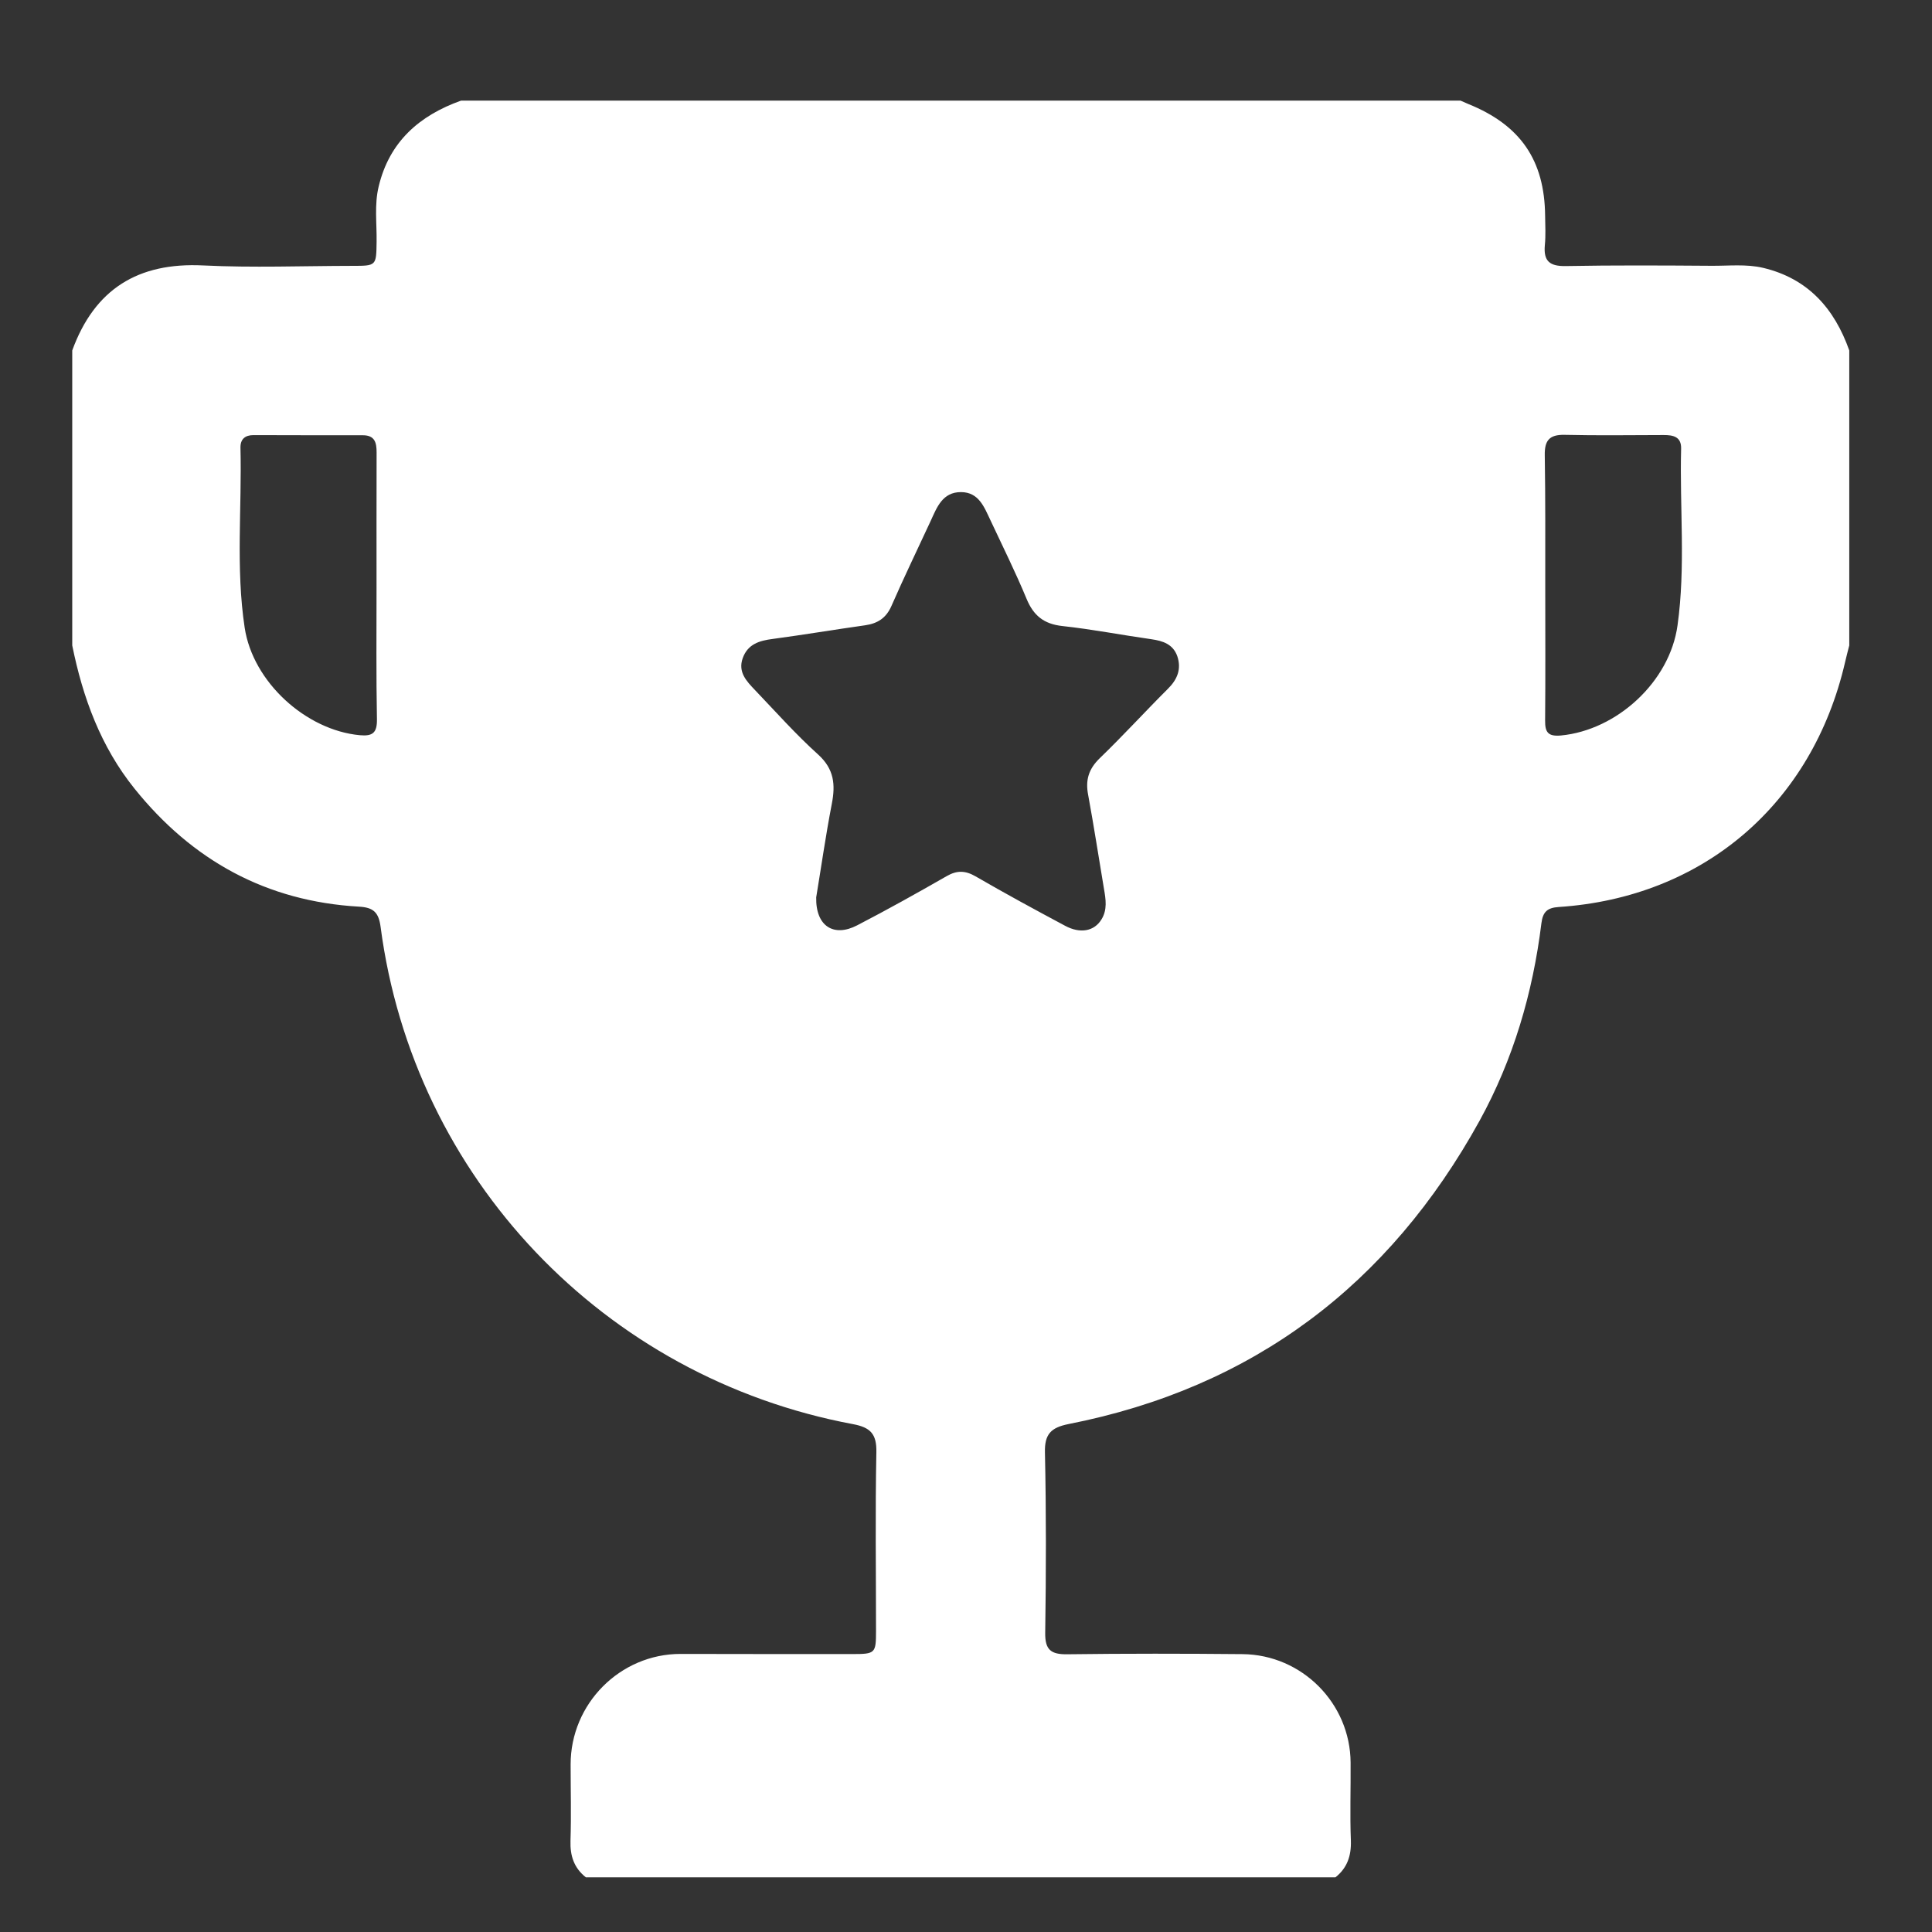<?xml version="1.0" encoding="utf-8"?>
<!-- Generator: Adobe Illustrator 16.0.0, SVG Export Plug-In . SVG Version: 6.00 Build 0)  -->
<!DOCTYPE svg PUBLIC "-//W3C//DTD SVG 1.1//EN" "http://www.w3.org/Graphics/SVG/1.1/DTD/svg11.dtd">
<svg version="1.1" id="Layer_1" xmlns="http://www.w3.org/2000/svg" xmlns:xlink="http://www.w3.org/1999/xlink" x="0px" y="0px"
	 width="28px" height="28px" viewBox="0 0 28 28" enable-background="new 0 0 28 28" xml:space="preserve">
<rect x="0" y="0" width="28" height="28" fill="#333333" stroke="none"/>
<g id="_x34_r6EPL.tif">
	<g>
		<g>
			<path fill="#FFFFFF" d="M26.801,5.079c0,1.425,0,2.85,0,4.275c-0.021,0.081-0.042,0.162-0.061,0.244
				c-0.475,2.055-2.055,3.409-4.15,3.547c-0.165,0.011-0.23,0.069-0.251,0.237c-0.124,1.007-0.407,1.972-0.896,2.861
				c-1.311,2.376-3.282,3.87-5.959,4.396c-0.252,0.051-0.346,0.145-0.34,0.409c0.019,0.871,0.017,1.743,0.004,2.615
				c-0.004,0.249,0.084,0.315,0.319,0.312c0.849-0.011,1.693-0.01,2.54-0.002c0.862,0.008,1.562,0.713,1.567,1.572
				c0.003,0.378-0.011,0.756,0.004,1.132c0.007,0.22-0.054,0.396-0.224,0.531c-3.621,0-7.242,0-10.863,0
				c-0.172-0.136-0.23-0.312-0.223-0.53c0.012-0.369,0.002-0.738,0.002-1.104c-0.002-0.882,0.717-1.604,1.593-1.604
				c0.829,0.002,1.659,0.002,2.489,0.002c0.334,0,0.344-0.01,0.344-0.336c0-0.863-0.012-1.726,0.005-2.589
				c0.006-0.267-0.088-0.36-0.338-0.407c-3.613-0.675-6.37-3.574-6.847-7.207c-0.028-0.211-0.104-0.281-0.312-0.293
				c-1.342-0.076-2.417-0.669-3.254-1.71c-0.49-0.609-0.75-1.319-0.903-2.076c0-1.425,0-2.85,0-4.275C1.371,4.19,2,3.8,2.945,3.847
				c0.719,0.035,1.439,0.007,2.16,0.006c0.351,0,0.348,0,0.353-0.349c0.004-0.267-0.034-0.537,0.03-0.801
				c0.154-0.647,0.588-1.029,1.195-1.245c4.827,0,9.655,0,14.483,0c0.039,0.017,0.077,0.034,0.115,0.05
				c0.754,0.305,1.104,0.813,1.112,1.618c0.002,0.143,0.01,0.286-0.004,0.427c-0.021,0.232,0.07,0.307,0.303,0.303
				c0.703-0.013,1.408-0.009,2.111-0.004c0.25,0.002,0.504-0.028,0.75,0.03C26.204,4.037,26.586,4.472,26.801,5.079z M11.829,13.005
				c-0.009,0.418,0.254,0.582,0.593,0.406c0.438-0.227,0.87-0.468,1.299-0.714c0.148-0.085,0.269-0.082,0.418,0.004
				c0.426,0.247,0.861,0.483,1.297,0.716c0.221,0.119,0.424,0.079,0.528-0.093c0.086-0.139,0.062-0.291,0.036-0.44
				c-0.076-0.453-0.146-0.908-0.229-1.36c-0.043-0.218,0.006-0.379,0.168-0.536c0.338-0.326,0.653-0.672,0.985-1.003
				c0.14-0.138,0.201-0.289,0.138-0.476C17,9.336,16.854,9.288,16.686,9.264c-0.431-0.061-0.856-0.144-1.289-0.191
				c-0.267-0.029-0.418-0.15-0.519-0.394c-0.16-0.386-0.347-0.762-0.524-1.14c-0.09-0.189-0.168-0.406-0.426-0.407
				c-0.269-0.001-0.35,0.221-0.441,0.42c-0.19,0.41-0.387,0.817-0.568,1.231c-0.077,0.175-0.2,0.253-0.38,0.279
				c-0.447,0.063-0.892,0.138-1.34,0.198c-0.195,0.025-0.362,0.075-0.435,0.279c-0.072,0.203,0.057,0.335,0.178,0.462
				c0.301,0.315,0.591,0.642,0.914,0.933c0.233,0.211,0.254,0.436,0.199,0.717C11.965,12.118,11.898,12.59,11.829,13.005z
				 M22.395,8.507L22.395,8.507c0,0.645,0.004,1.29-0.002,1.935c-0.002,0.174,0.045,0.234,0.231,0.217
				c0.81-0.078,1.576-0.779,1.688-1.596c0.119-0.849,0.03-1.706,0.052-2.559c0.005-0.174-0.112-0.2-0.255-0.199
				c-0.478,0.001-0.953,0.008-1.433-0.003c-0.223-0.005-0.292,0.083-0.288,0.296C22.398,7.234,22.395,7.871,22.395,8.507z
				 M5.457,8.518c0-0.653-0.001-1.307,0.001-1.96c0-0.142-0.024-0.25-0.2-0.25C4.729,6.309,4.202,6.307,3.674,6.306
				c-0.122,0-0.191,0.058-0.189,0.182c0.022,0.87-0.07,1.743,0.061,2.609c0.119,0.789,0.889,1.485,1.667,1.558
				c0.19,0.018,0.252-0.036,0.25-0.228C5.451,9.791,5.457,9.154,5.457,8.518z"/>
		</g>
	</g>
</g>
</svg>

